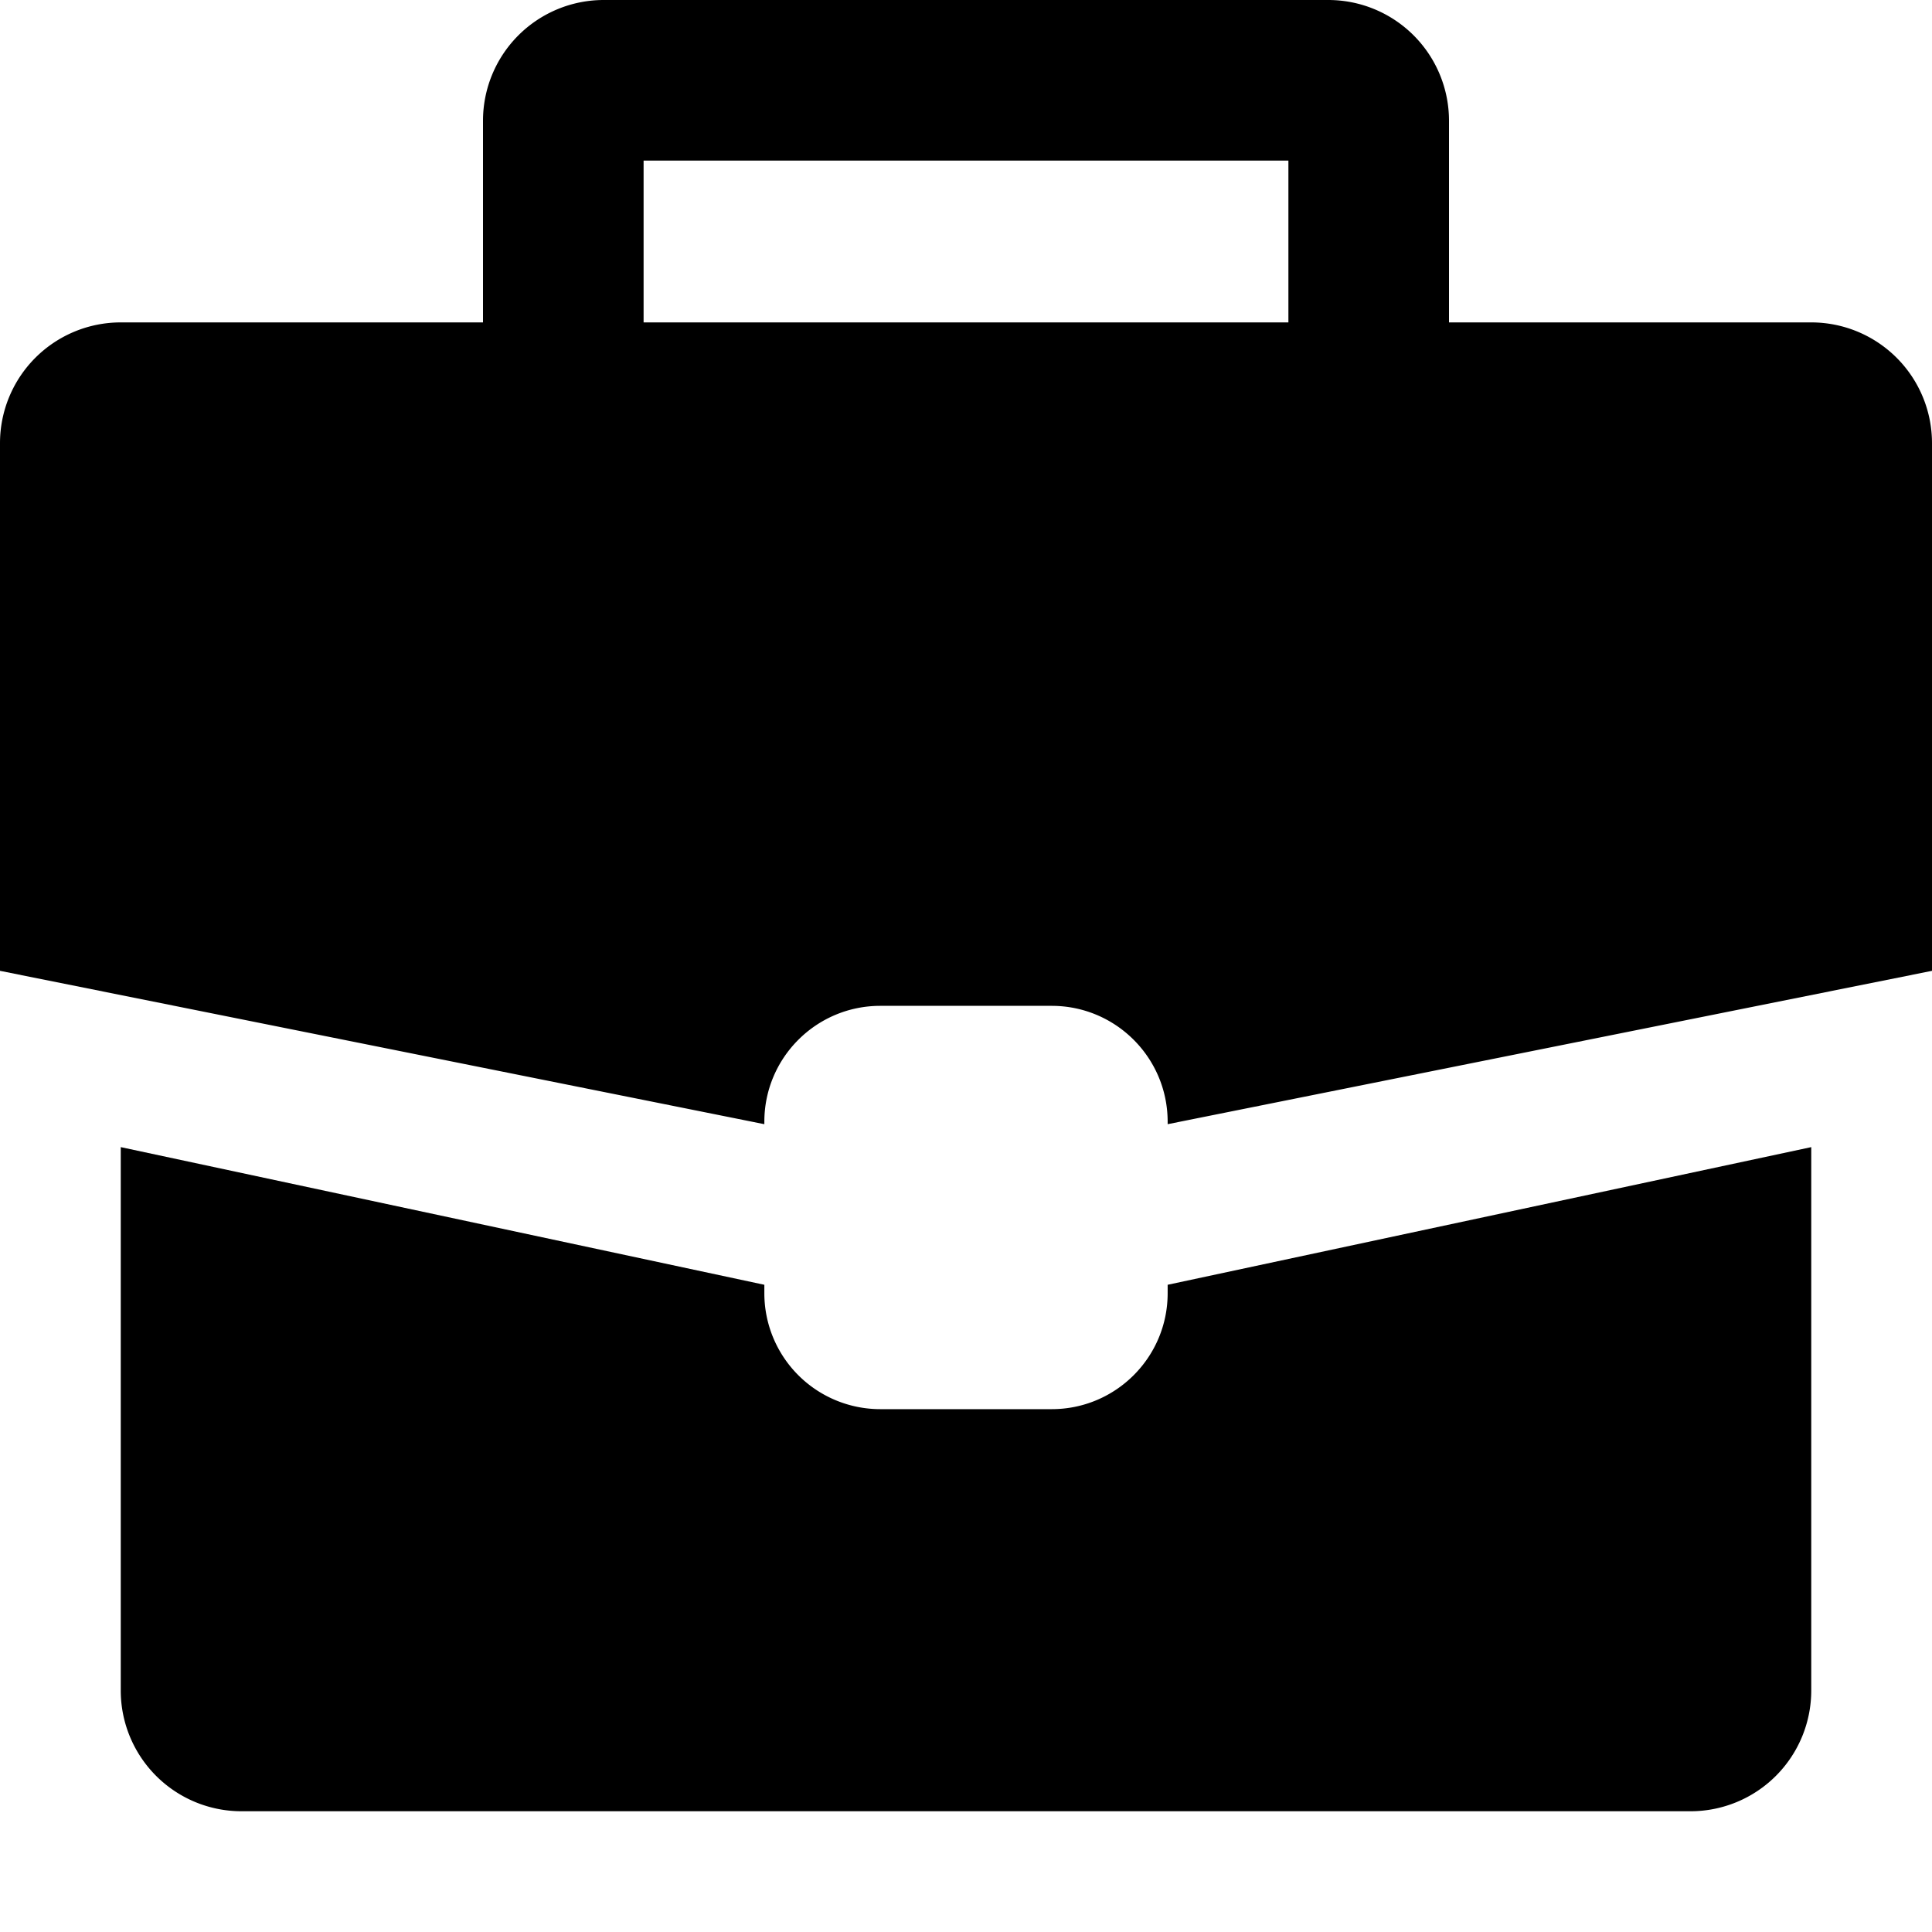 <svg width="16" height="16" viewBox="0 0 16 16" xmlns="http://www.w3.org/2000/svg">
  <path fill-rule="evenodd" clip-rule="evenodd" d="M12 1a1 1 0 0 0-1-1H5a1 1 0 0 0-1 1v1.67H1a1 1 0 0 0-1 1v4.37l6.33 1.27v-.02c0-.53.43-.96.96-.96h1.42c.53 0 .96.43.96.96v.02L16 8.04V3.67a1 1 0 0 0-1-1h-3V1Zm-1.33.33H5.33v1.34h5.34V1.33Z"/>
  <path d="M6.33 10.64 1 9.5V14a1 1 0 0 0 1 1h12a1 1 0 0 0 1-1V9.5l-5.33 1.14v.07c0 .53-.43.96-.96.96H7.29a.96.96 0 0 1-.96-.96v-.07Z"/>
</svg>
